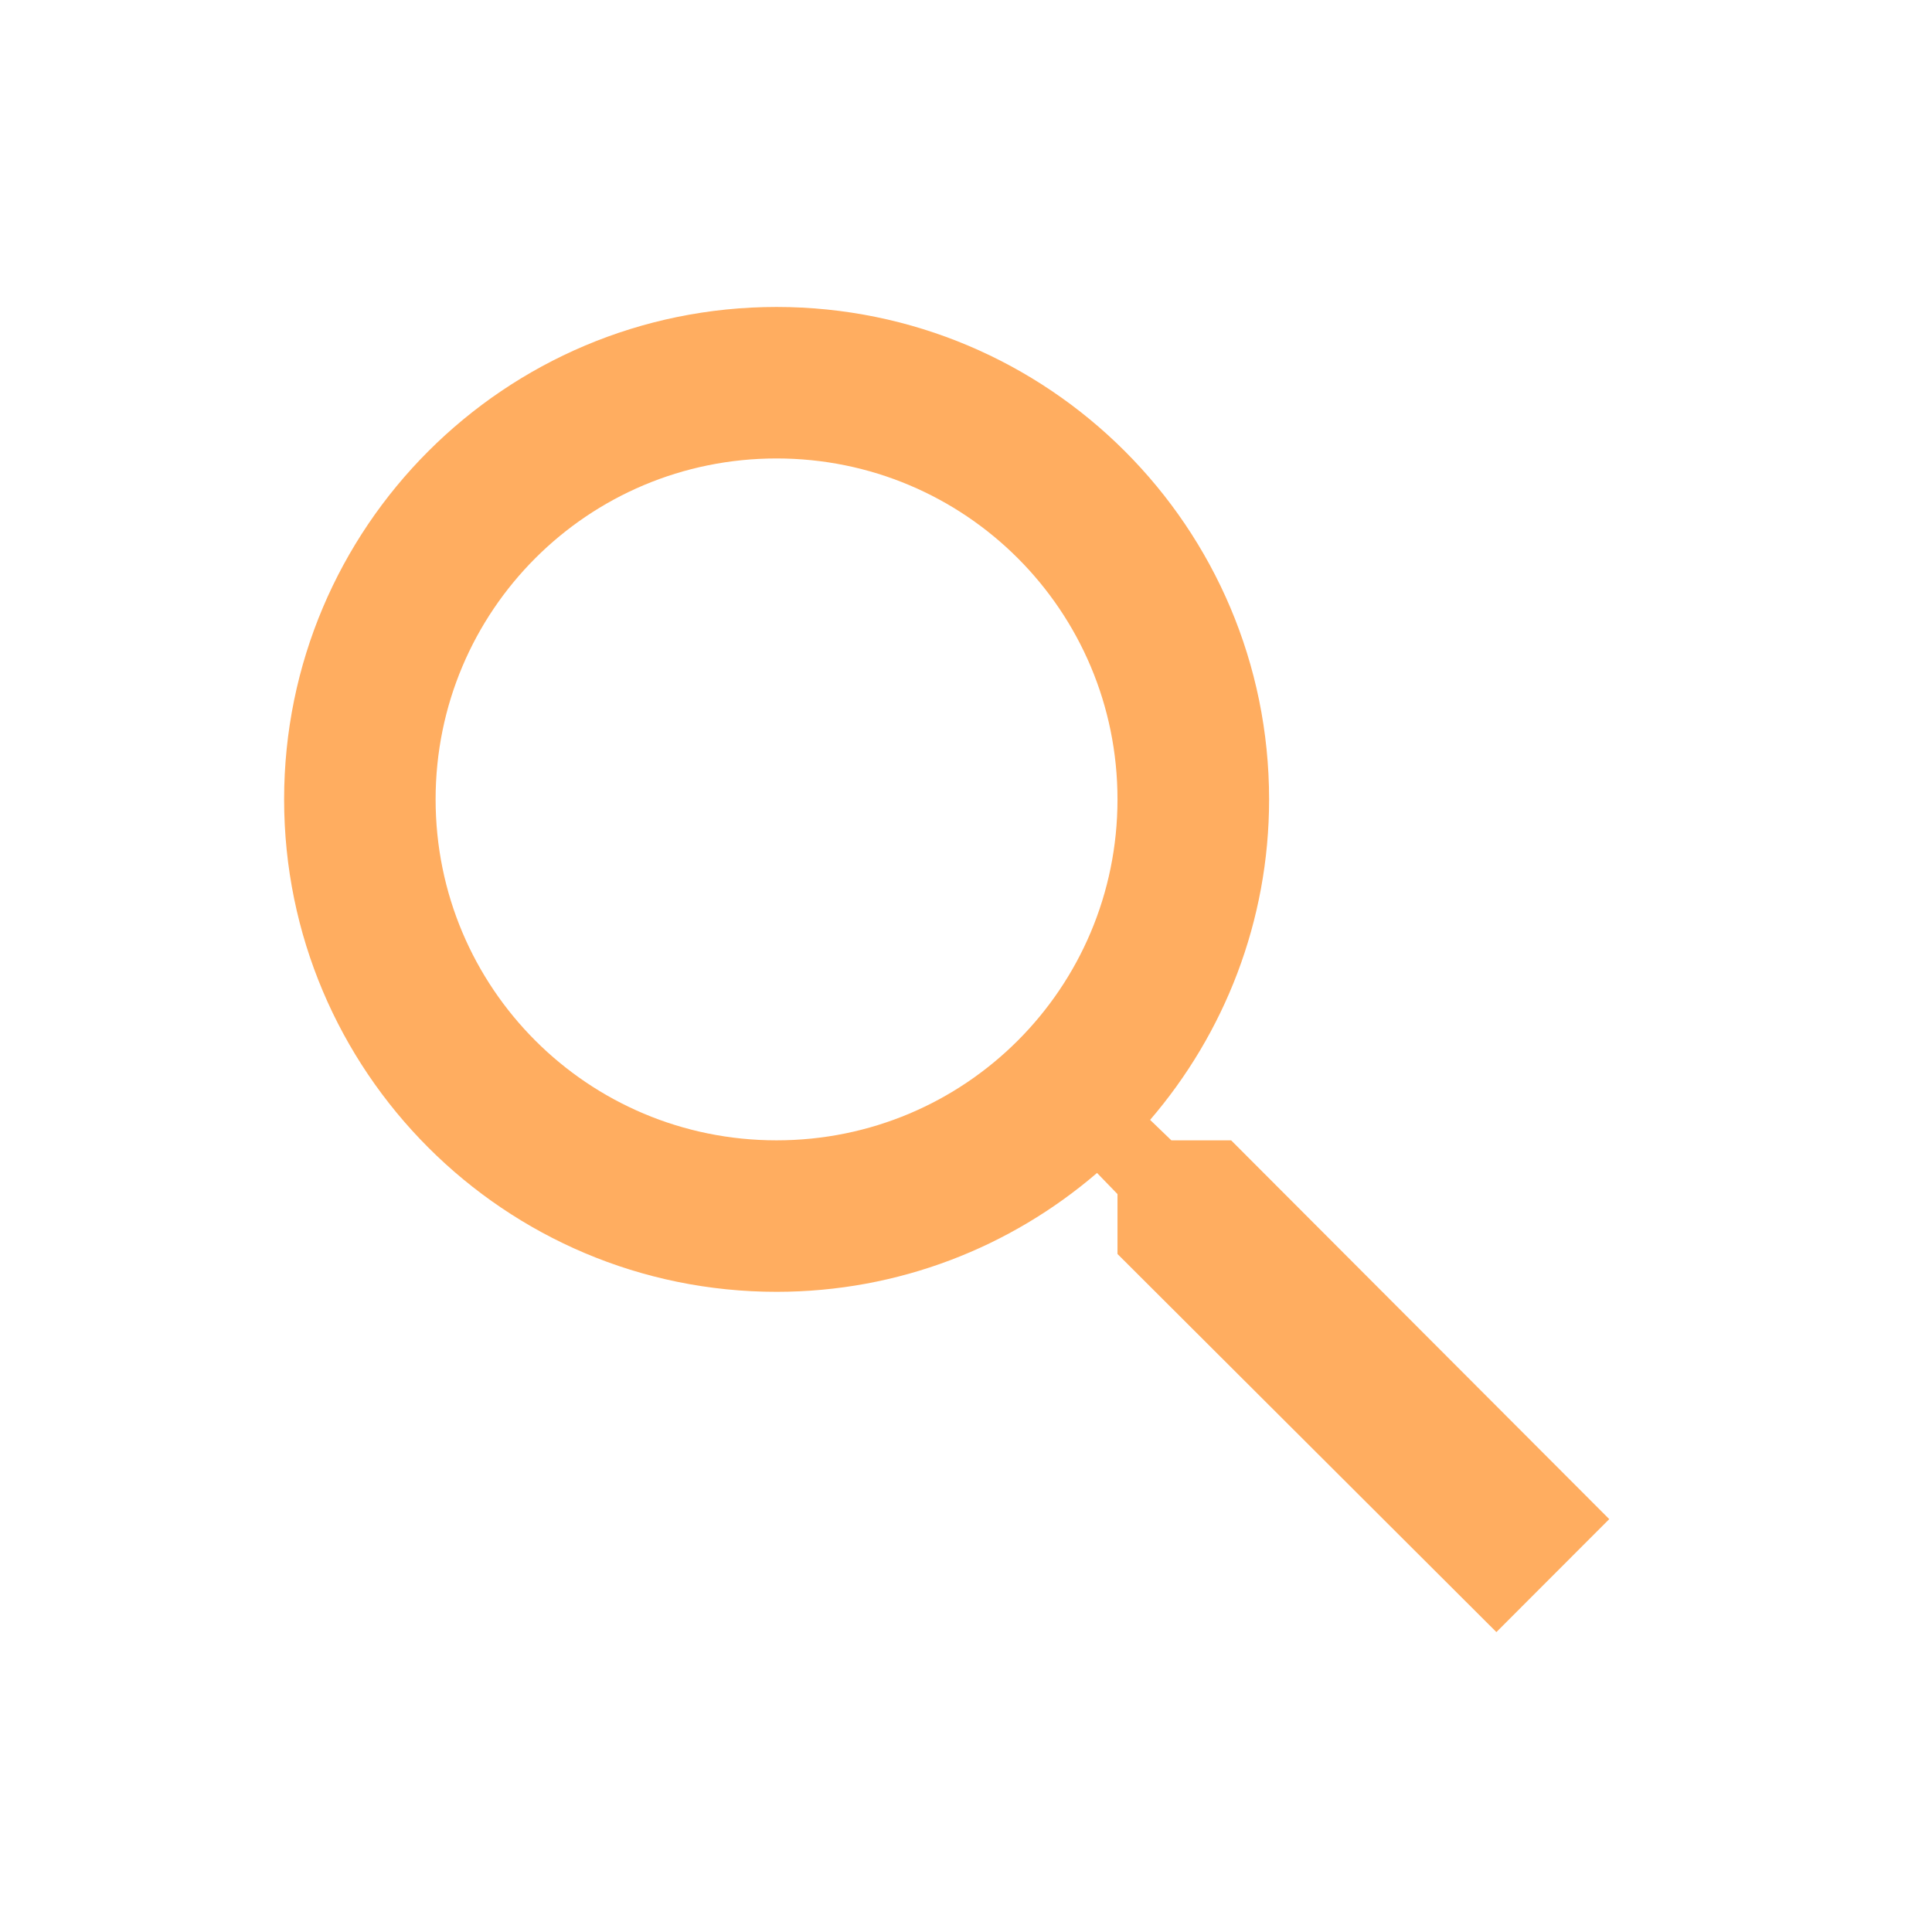 <svg width="17" height="17" viewBox="0 0 17 17" fill="none" xmlns="http://www.w3.org/2000/svg">
<path d="M10.833 10.034H10.307L10.12 9.854C10.773 9.094 11.167 8.107 11.167 7.034C11.167 4.641 9.227 2.701 6.833 2.701C4.44 2.701 2.5 4.641 2.5 7.034C2.5 9.427 4.44 11.367 6.833 11.367C7.907 11.367 8.893 10.974 9.653 10.321L9.833 10.507V11.034L13.167 14.361L14.16 13.367L10.833 10.034V10.034ZM6.833 10.034C5.173 10.034 3.833 8.694 3.833 7.034C3.833 5.374 5.173 4.034 6.833 4.034C8.493 4.034 9.833 5.374 9.833 7.034C9.833 8.694 8.493 10.034 6.833 10.034Z" fill="#FFAD60" fill-opacity="1"/>
</svg>
